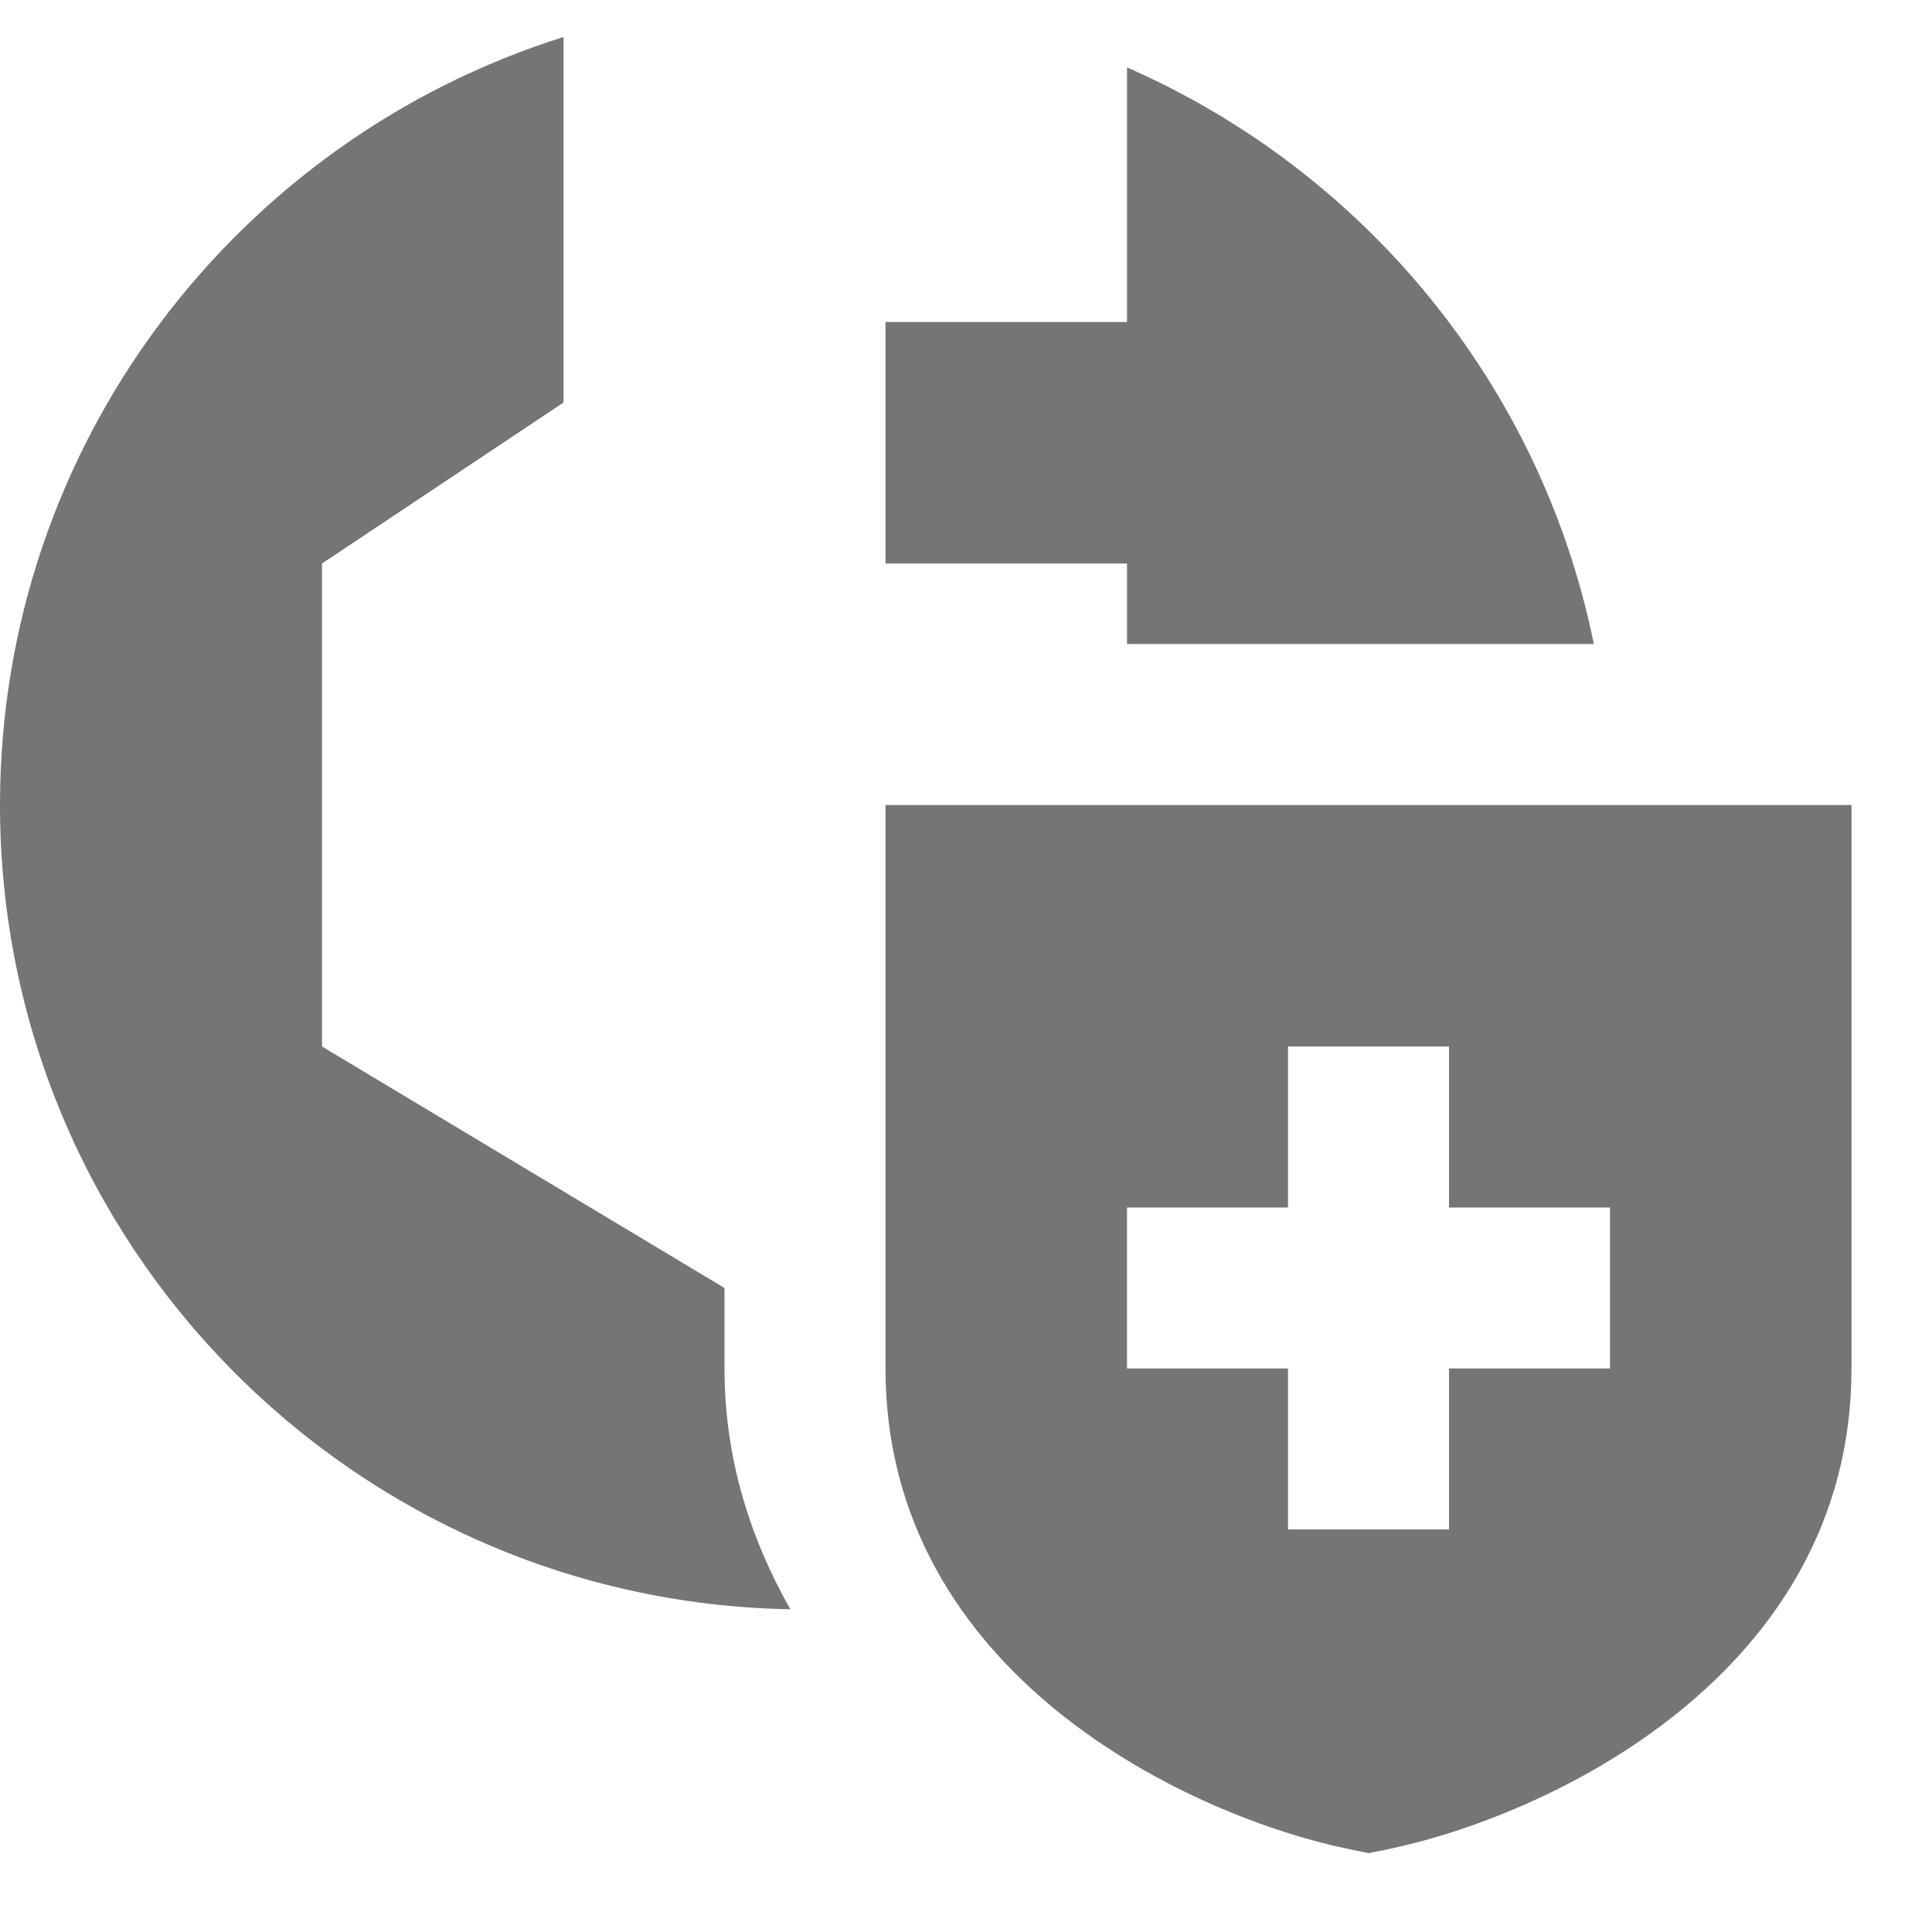 <?xml version="1.0" encoding="utf-8"?>
<!-- Generator: Adobe Illustrator 17.1.0, SVG Export Plug-In . SVG Version: 6.00 Build 0)  -->
<!DOCTYPE svg PUBLIC "-//W3C//DTD SVG 1.1//EN" "http://www.w3.org/Graphics/SVG/1.1/DTD/svg11.dtd">
<svg version="1.1" xmlns="http://www.w3.org/2000/svg" xmlns:xlink="http://www.w3.org/1999/xlink" x="0px" y="0px" width="24px"
	 height="24px" viewBox="0 0 24 24" enable-background="new 0 0 24 24" xml:space="preserve">
<g id="Frame_-_24px">
	<rect x="0.001" y="0.002" fill="none" width="24" height="24"/>
</g>
<g id="Filled_Icons">
	<g>
		<path fill="#757575" d="M14,8h5.799C19.145,4.778,16.94,2.124,14,0.838V4h-3v3h3V8z"/>
		<path fill="#757575" d="M9,16l-5-3V7l3-2V0.46C2.943,1.734,0,5.523,0,10c0,5.461,4.381,9.894,9.818,9.991
			C9.322,19.115,9,18.121,9,17V16z"/>
		<path fill="#757575" d="M11,10v7c0,3.812,3.797,5.579,5.804,5.98L17,23.02l0.196-0.039C19.203,22.579,23,20.812,23,17v-7H11z
			 M20,17h-2v2h-2v-2h-2v-2h2v-2h2v2h2V17z"/>
	</g>
</g>
</svg>
